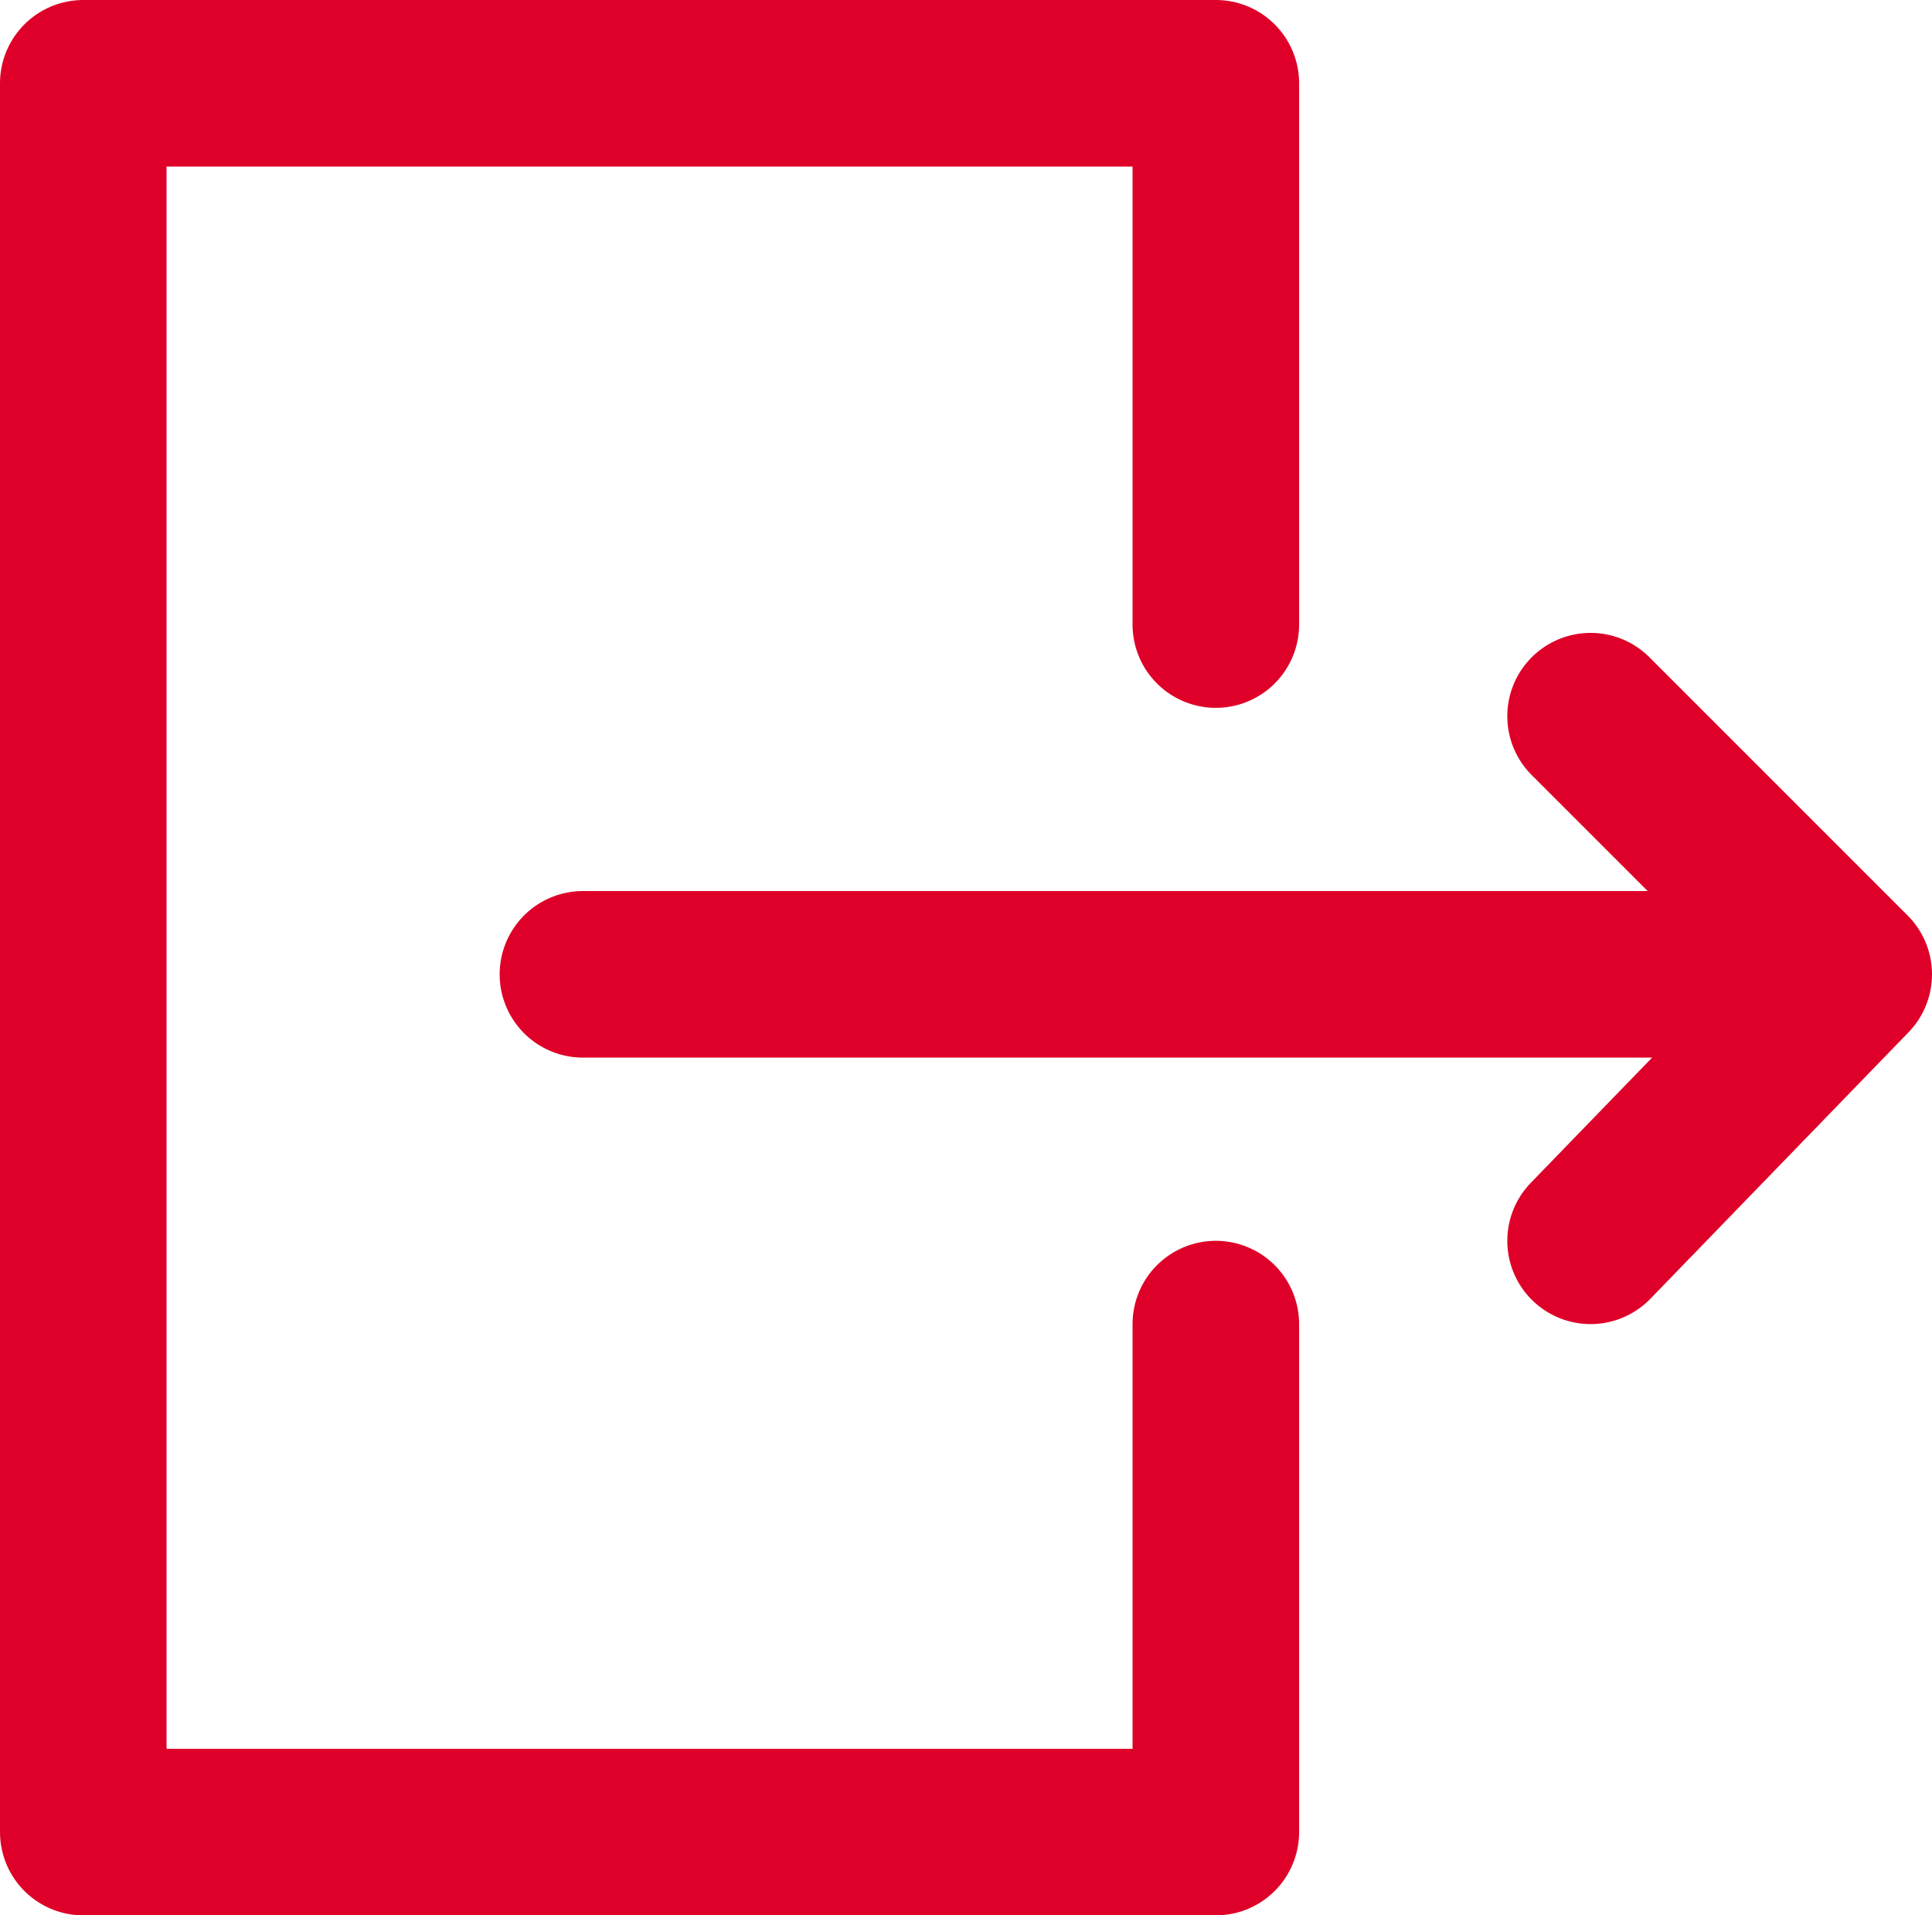 <!-- Generator: Adobe Illustrator 21.0.2, SVG Export Plug-In  -->
<svg version="1.1"
	 xmlns="http://www.w3.org/2000/svg" xmlns:xlink="http://www.w3.org/1999/xlink" xmlns:a="http://ns.adobe.com/AdobeSVGViewerExtensions/3.0/"
	 x="0px" y="0px" width="23.2px" height="23px" viewBox="0 0 23.2 23" style="enable-background:new 0 0 23.2 23;"
	 xml:space="preserve">
<style type="text/css">
	
		.st0{clip-path:url(#SVGID_2_);fill:none;stroke:#de0028;stroke-width:2;stroke-linecap:round;stroke-linejoin:round;stroke-miterlimit:10;}
	
		.st1{clip-path:url(#SVGID_4_);fill:none;stroke:#de0028;stroke-width:2;stroke-linecap:round;stroke-linejoin:round;stroke-miterlimit:10;}
</style>
<defs>
</defs>
<g>
	<defs>
		<rect id="SVGID_1_" y="0" width="23.2" height="23"/>
	</defs>
	<clipPath id="SVGID_2_">
		<use xlink:href="#SVGID_1_"  style="overflow:visible;"/>
	</clipPath>
	<polyline class="st0" points="14.6,15.9 14.6,22 1,22 1,1 14.6,1 14.6,7.5 	"/>
	<line class="st0" x1="7" y1="11.7" x2="21.4" y2="11.7"/>
	<polyline class="st0" points="19.1,8.6 22.2,11.7 19.1,14.9 	"/>
</g>
</svg>